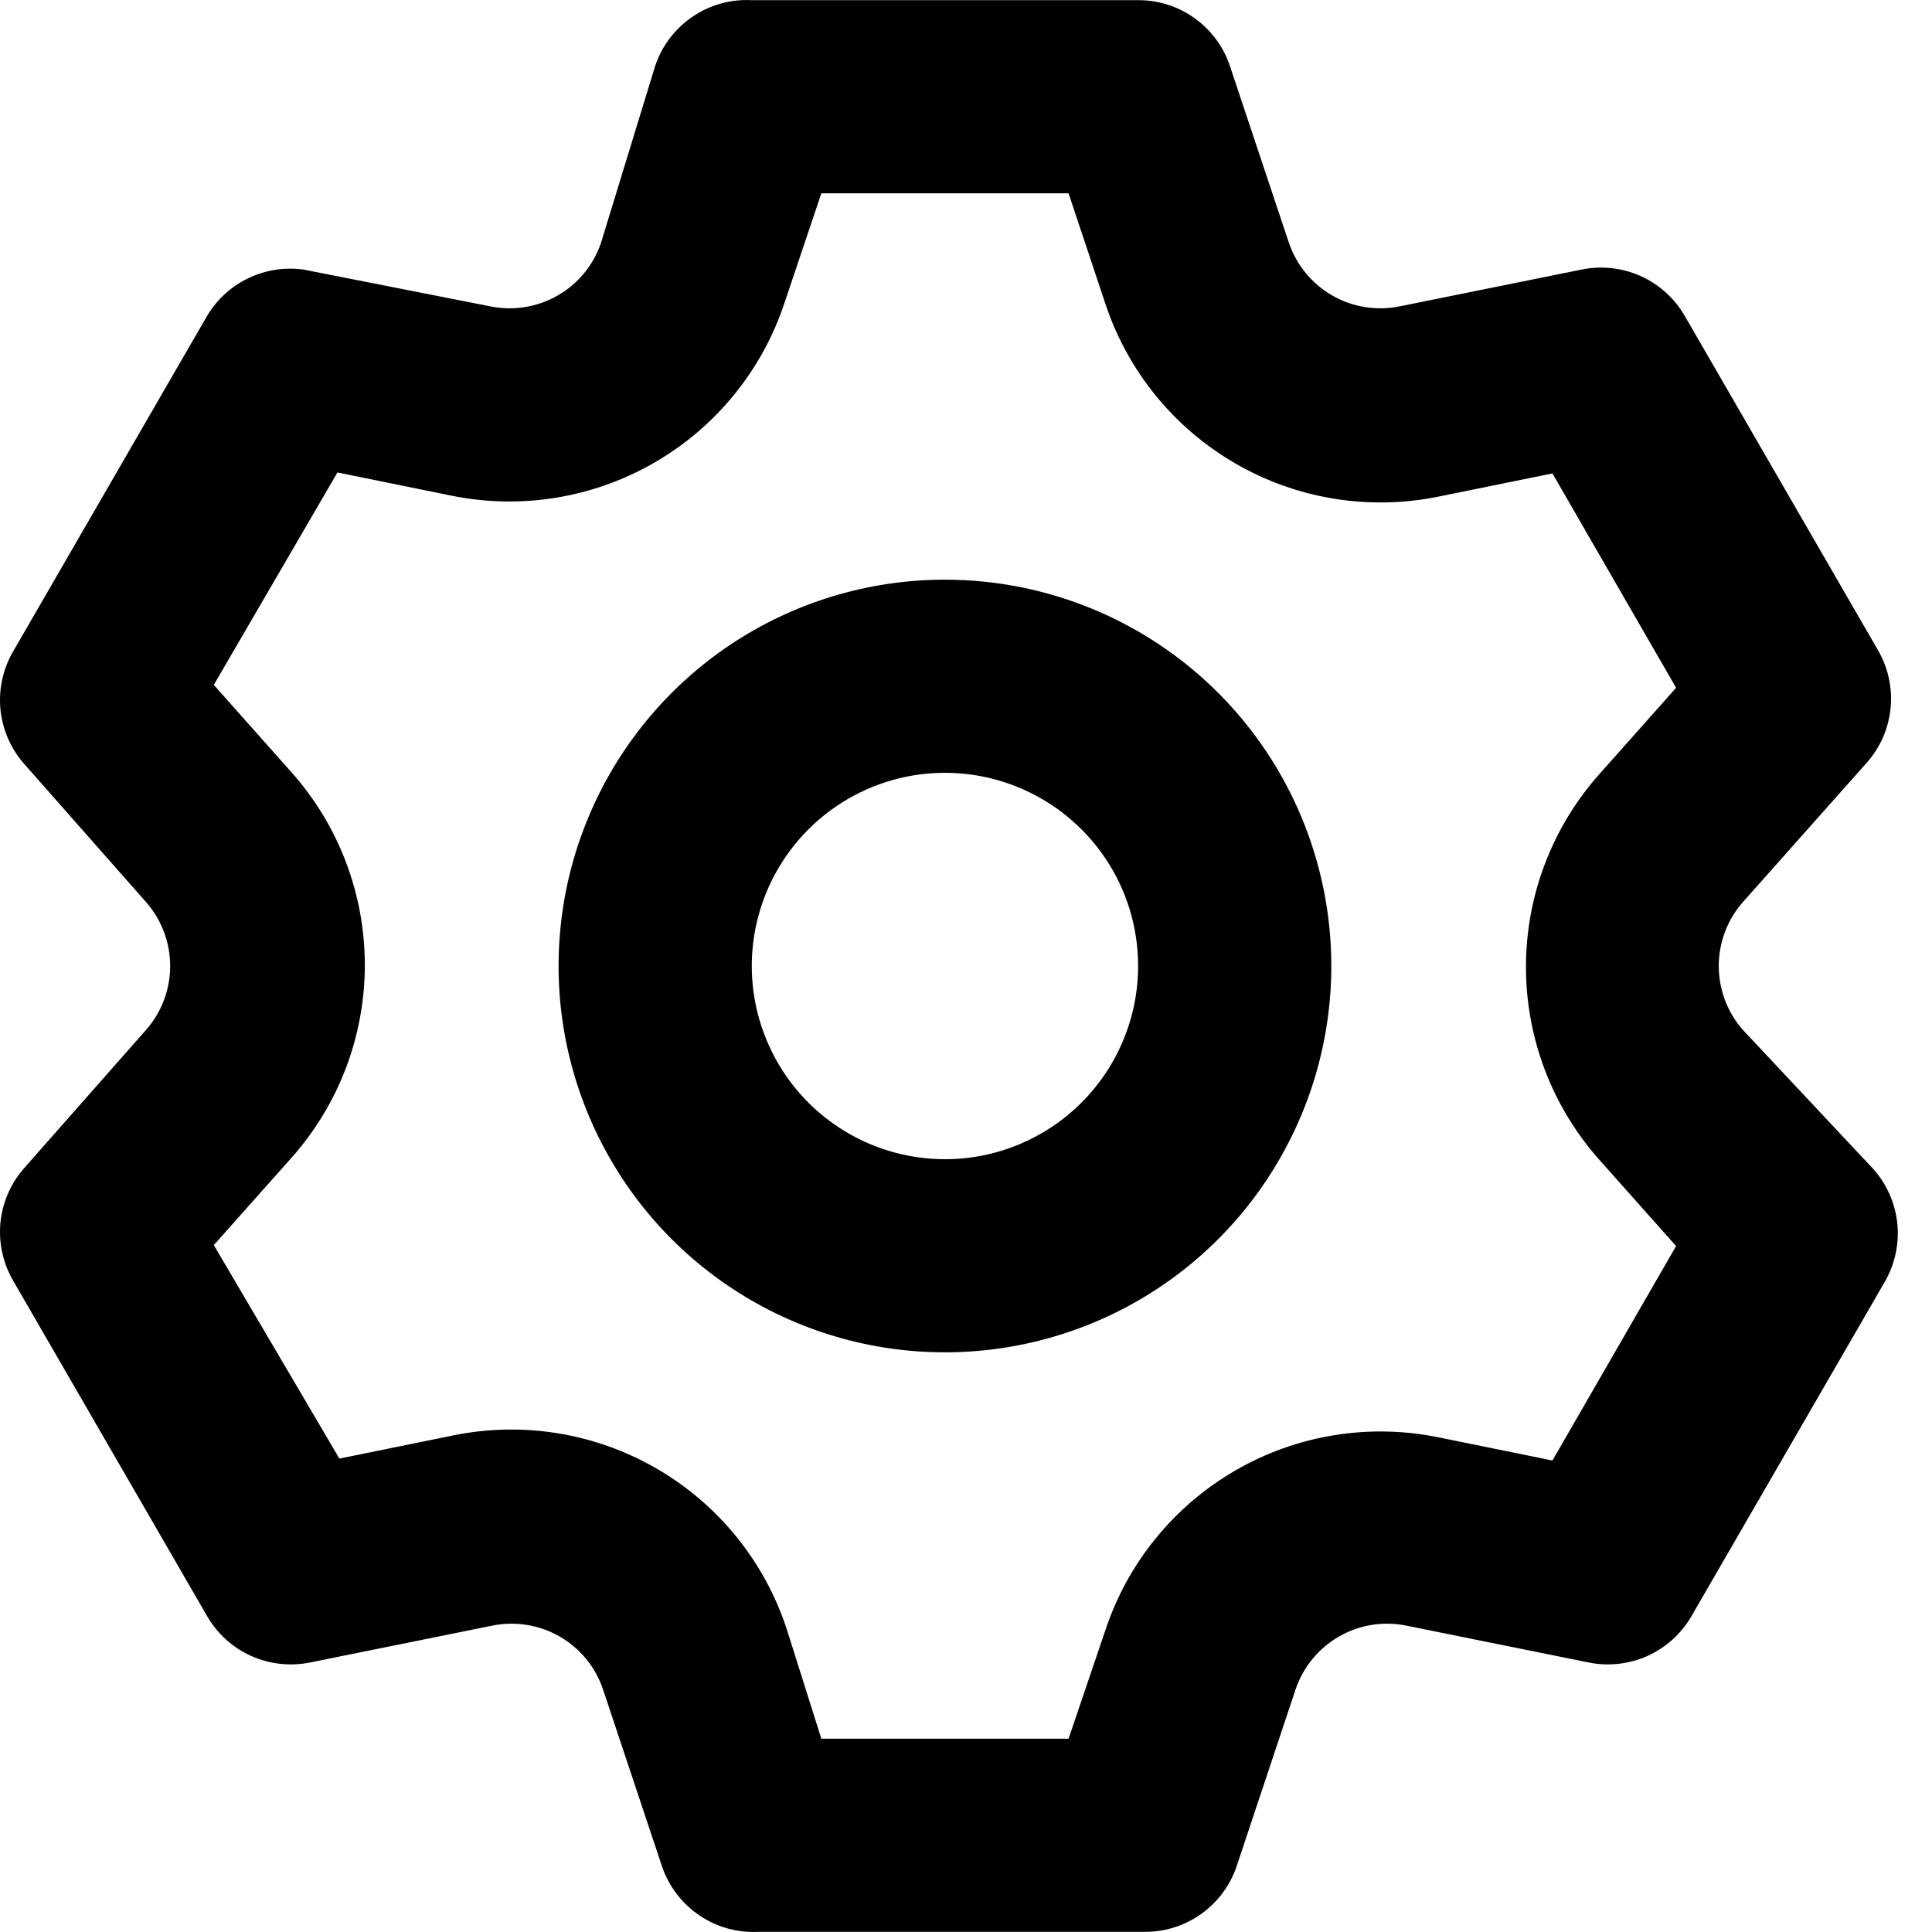 <svg width="24" height="24" viewBox="0 0 24 24" fill="none" xmlns="http://www.w3.org/2000/svg">
<path d="M21.649 12.792C21.457 12.573 21.351 12.291 21.351 12C21.351 11.709 21.457 11.427 21.649 11.208L23.185 9.48C23.354 9.292 23.459 9.054 23.485 8.802C23.511 8.55 23.456 8.296 23.329 8.077L20.929 3.925C20.803 3.706 20.611 3.533 20.381 3.429C20.15 3.326 19.893 3.298 19.645 3.349L17.39 3.805C17.103 3.864 16.804 3.817 16.55 3.671C16.296 3.525 16.104 3.291 16.01 3.013L15.278 0.818C15.198 0.579 15.044 0.372 14.84 0.226C14.635 0.079 14.39 0.001 14.138 0.002H9.339C9.077 -0.012 8.818 0.06 8.602 0.208C8.385 0.355 8.223 0.569 8.139 0.818L7.467 3.013C7.374 3.291 7.182 3.525 6.927 3.671C6.673 3.817 6.374 3.864 6.087 3.805L3.772 3.349C3.537 3.316 3.298 3.353 3.085 3.456C2.871 3.558 2.693 3.721 2.572 3.925L0.172 8.077C0.042 8.293 -0.017 8.546 0.004 8.798C0.026 9.05 0.127 9.289 0.292 9.48L1.816 11.208C2.008 11.427 2.114 11.709 2.114 12C2.114 12.291 2.008 12.573 1.816 12.792L0.292 14.52C0.127 14.711 0.026 14.95 0.004 15.202C-0.017 15.454 0.042 15.707 0.172 15.924L2.572 20.075C2.698 20.294 2.89 20.467 3.12 20.571C3.351 20.674 3.608 20.702 3.856 20.651L6.111 20.195C6.398 20.136 6.697 20.183 6.951 20.329C7.206 20.475 7.398 20.709 7.491 20.987L8.223 23.183C8.307 23.431 8.469 23.645 8.686 23.792C8.902 23.94 9.161 24.012 9.423 23.998H14.222C14.474 23.999 14.719 23.921 14.924 23.774C15.128 23.628 15.282 23.421 15.362 23.183L16.094 20.987C16.188 20.709 16.38 20.475 16.634 20.329C16.888 20.183 17.187 20.136 17.474 20.195L19.73 20.651C19.977 20.702 20.234 20.674 20.465 20.571C20.695 20.467 20.887 20.294 21.013 20.075L23.413 15.924C23.54 15.704 23.595 15.45 23.569 15.198C23.543 14.946 23.438 14.708 23.269 14.52L21.649 12.792ZM19.861 14.4L20.821 15.479L19.285 18.143L17.87 17.855C17.006 17.679 16.107 17.825 15.344 18.268C14.581 18.71 14.006 19.417 13.73 20.255L13.274 21.599H10.203L9.771 20.231C9.495 19.393 8.921 18.686 8.158 18.244C7.394 17.801 6.496 17.655 5.631 17.831L4.216 18.119L2.656 15.467L3.616 14.388C4.206 13.728 4.532 12.873 4.532 11.988C4.532 11.103 4.206 10.248 3.616 9.588L2.656 8.508L4.192 5.869L5.607 6.157C6.472 6.333 7.37 6.187 8.134 5.744C8.897 5.302 9.471 4.595 9.747 3.757L10.203 2.401H13.274L13.73 3.769C14.006 4.607 14.581 5.314 15.344 5.756C16.107 6.199 17.006 6.345 17.87 6.169L19.285 5.881L20.821 8.544L19.861 9.624C19.278 10.283 18.956 11.132 18.956 12.012C18.956 12.892 19.278 13.741 19.861 14.4ZM11.739 7.201C10.789 7.201 9.861 7.482 9.072 8.009C8.283 8.537 7.668 9.286 7.305 10.163C6.941 11.04 6.846 12.005 7.031 12.936C7.217 13.867 7.674 14.723 8.345 15.394C9.016 16.065 9.871 16.522 10.802 16.707C11.733 16.892 12.698 16.797 13.575 16.434C14.452 16.071 15.202 15.456 15.729 14.666C16.256 13.877 16.538 12.949 16.538 12C16.538 10.727 16.032 9.506 15.132 8.606C14.232 7.706 13.011 7.201 11.739 7.201ZM11.739 14.4C11.264 14.4 10.8 14.259 10.405 13.995C10.011 13.732 9.703 13.357 9.522 12.918C9.34 12.48 9.292 11.997 9.385 11.532C9.478 11.066 9.706 10.639 10.042 10.303C10.377 9.968 10.805 9.739 11.27 9.646C11.736 9.554 12.218 9.601 12.657 9.783C13.095 9.965 13.47 10.272 13.734 10.667C13.998 11.061 14.138 11.525 14.138 12C14.138 12.636 13.885 13.247 13.435 13.697C12.985 14.147 12.375 14.4 11.739 14.4Z" fill="black"/>
</svg>
